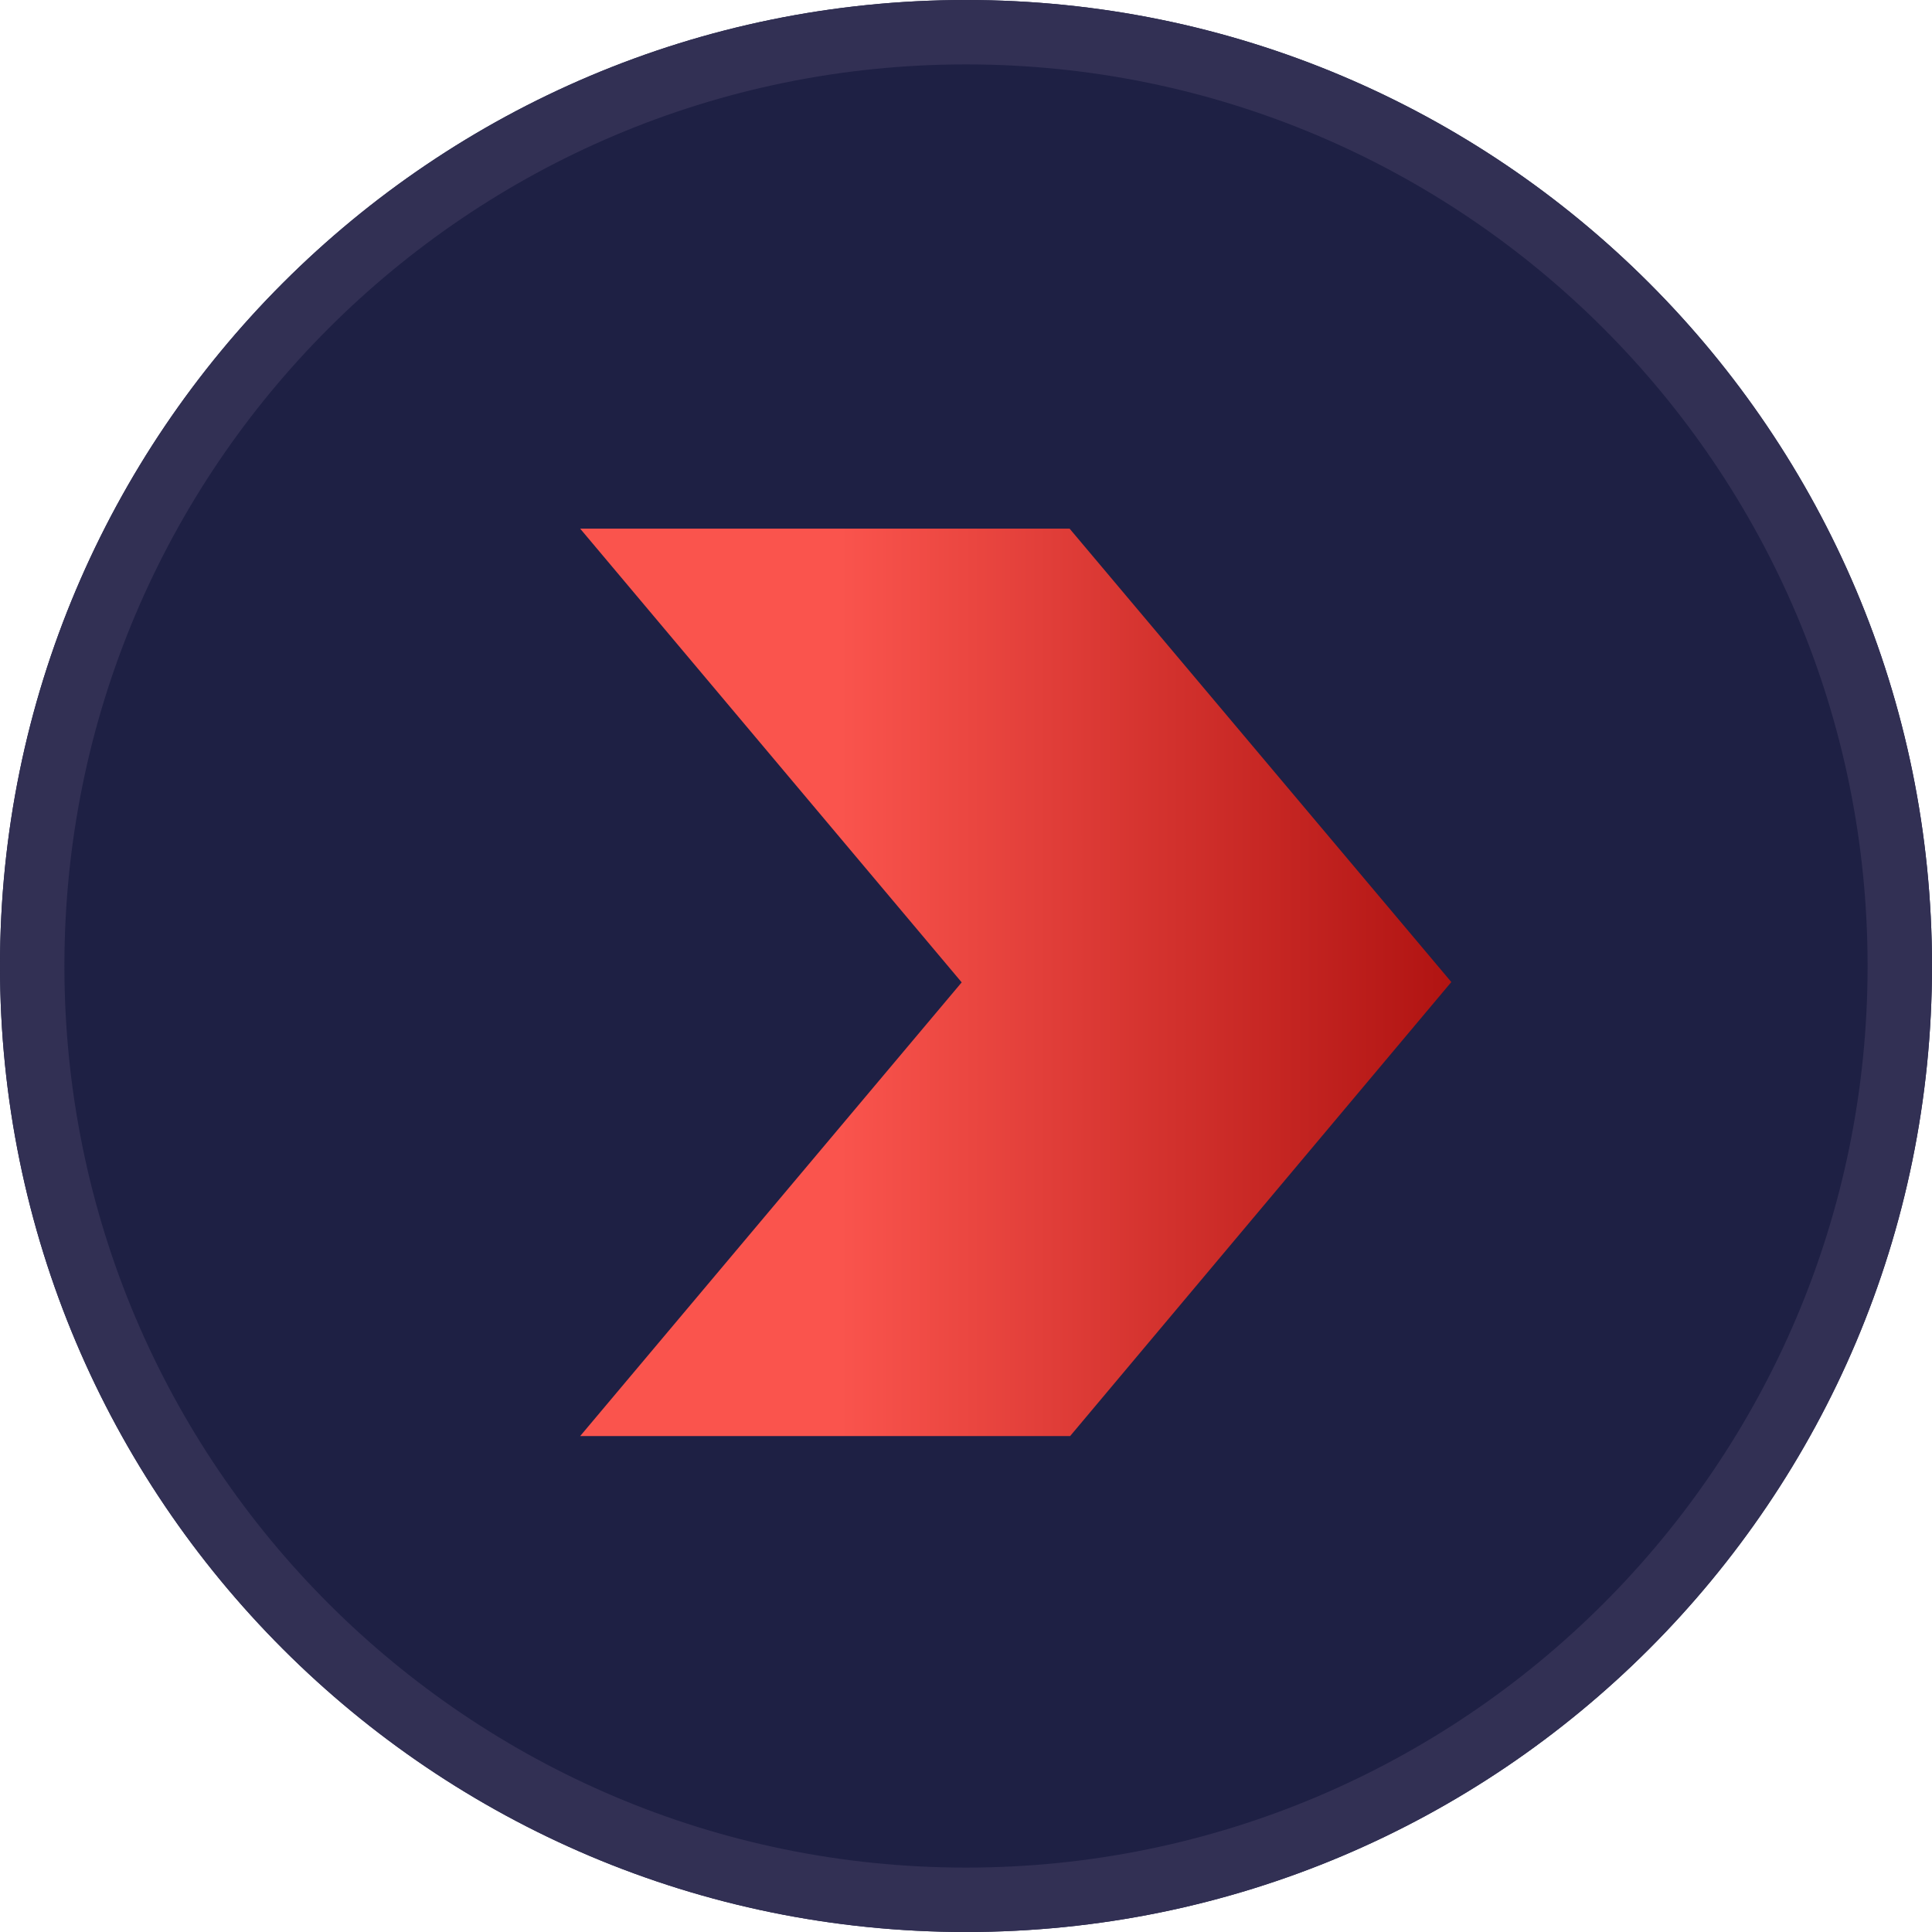 <svg width="30" height="30" viewBox="0 0 30 30" fill="none" xmlns="http://www.w3.org/2000/svg">
<path d="M30 15C30 6.716 23.284 0 15 0C6.716 0 0 6.716 0 15C0 23.284 6.716 30 15 30C23.284 30 30 23.284 30 15Z" fill="#1E2044"/>
<path d="M29.5 15C29.5 6.992 23.008 0.5 15 0.5C6.992 0.5 0.5 6.992 0.5 15C0.5 23.008 6.992 29.5 15 29.5C23.008 29.5 29.5 23.008 29.5 15Z" stroke="#323054"/>
<path d="M22.536 15.249L16.617 22.299H9.009L14.933 15.254L9.009 8.209H16.609L22.536 15.249Z" fill="url(#paint0_linear_0_14483)"/>
<defs>
<linearGradient id="paint0_linear_0_14483" x1="13.04" y1="15.254" x2="25.404" y2="15.254" gradientUnits="userSpaceOnUse">
<stop stop-color="#FA544D"/>
<stop offset="1" stop-color="#9A0000"/>
</linearGradient>
</defs>
</svg>
